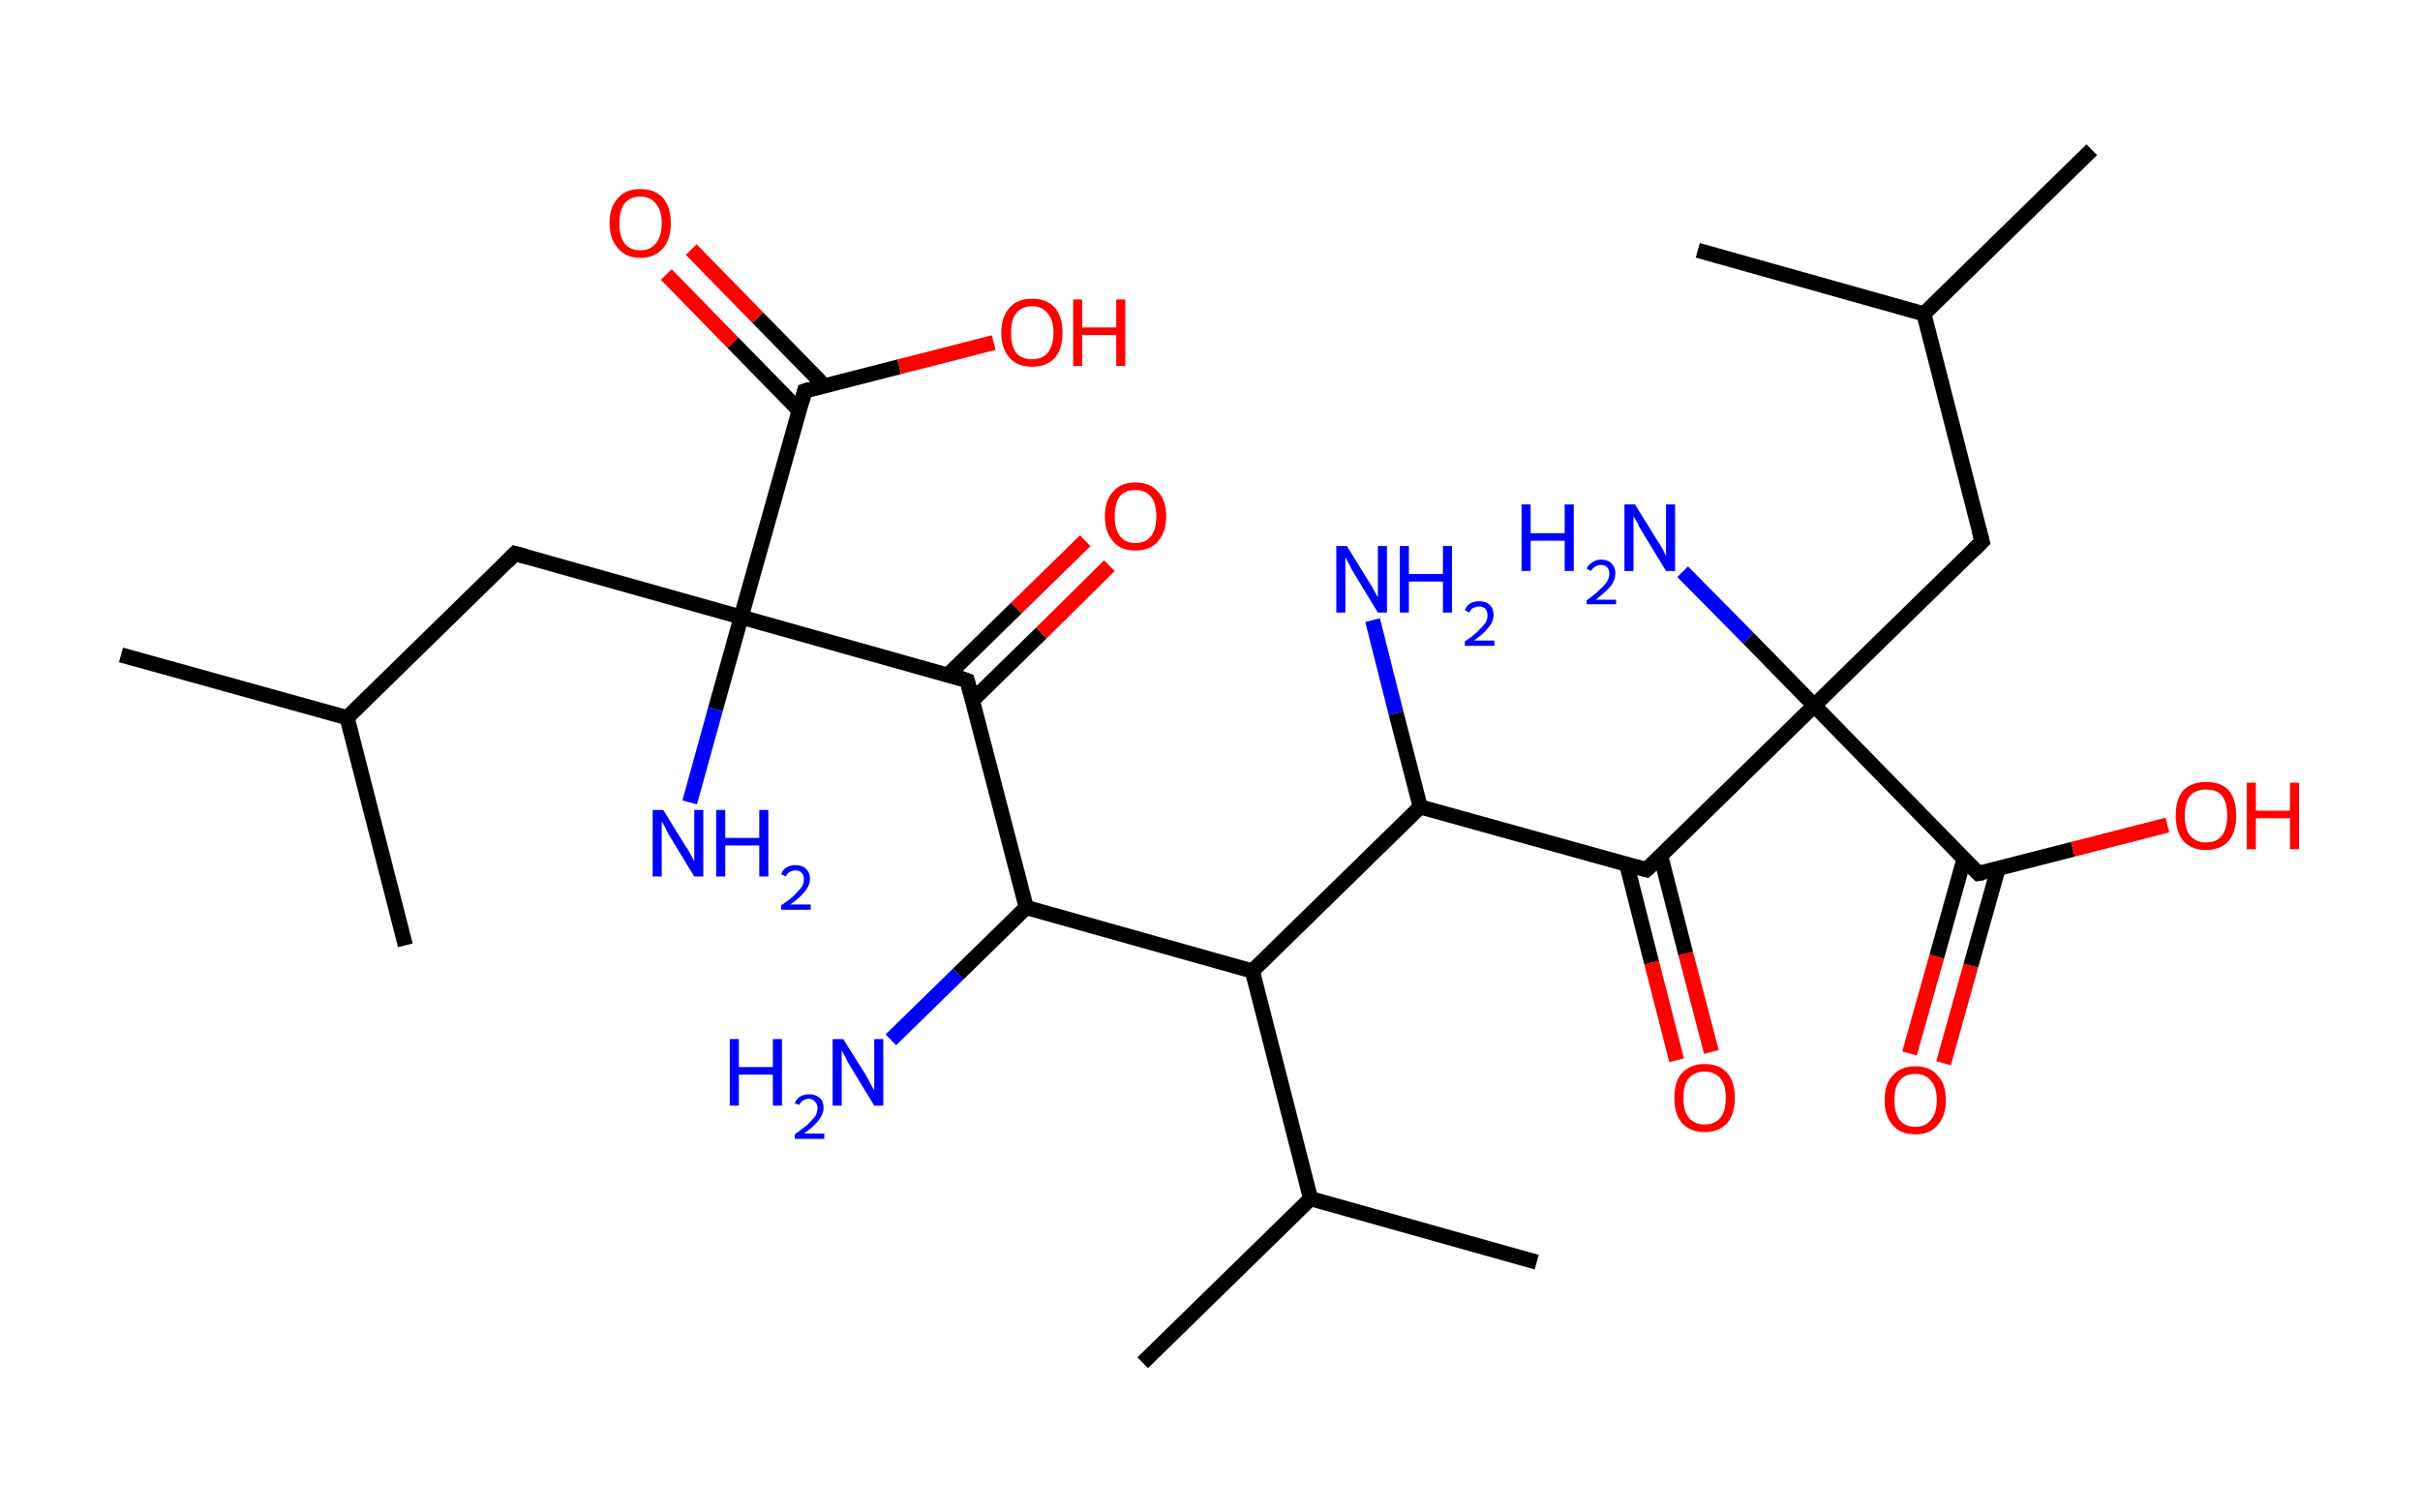 <?xml version='1.0' encoding='ASCII' standalone='yes'?>
<svg xmlns="http://www.w3.org/2000/svg" xmlns:rdkit="http://www.rdkit.org/xml" xmlns:xlink="http://www.w3.org/1999/xlink" version="1.1" baseProfile="full" xml:space="preserve" width="320px" height="200px" viewBox="0 0 320 200">
<!-- END OF HEADER -->
<rect style="opacity:1.0;fill:#FFFFFF;stroke:none" width="320.0" height="200.0" x="0.0" y="0.0"> </rect>
<path class="bond-0 atom-0 atom-1" d="M 16.0,86.6 L 45.9,94.9" style="fill:none;fill-rule:evenodd;stroke:#000000;stroke-width:2.0px;stroke-linecap:butt;stroke-linejoin:miter;stroke-opacity:1"/>
<path class="bond-1 atom-1 atom-2" d="M 45.9,94.9 L 53.6,125.0" style="fill:none;fill-rule:evenodd;stroke:#000000;stroke-width:2.0px;stroke-linecap:butt;stroke-linejoin:miter;stroke-opacity:1"/>
<path class="bond-2 atom-1 atom-3" d="M 45.9,94.9 L 68.1,73.2" style="fill:none;fill-rule:evenodd;stroke:#000000;stroke-width:2.0px;stroke-linecap:butt;stroke-linejoin:miter;stroke-opacity:1"/>
<path class="bond-3 atom-3 atom-4" d="M 68.1,73.2 L 98.0,81.6" style="fill:none;fill-rule:evenodd;stroke:#000000;stroke-width:2.0px;stroke-linecap:butt;stroke-linejoin:miter;stroke-opacity:1"/>
<path class="bond-4 atom-4 atom-5" d="M 98.0,81.6 L 94.6,93.8" style="fill:none;fill-rule:evenodd;stroke:#000000;stroke-width:2.0px;stroke-linecap:butt;stroke-linejoin:miter;stroke-opacity:1"/>
<path class="bond-4 atom-4 atom-5" d="M 94.6,93.8 L 91.2,106.1" style="fill:none;fill-rule:evenodd;stroke:#0000FF;stroke-width:2.0px;stroke-linecap:butt;stroke-linejoin:miter;stroke-opacity:1"/>
<path class="bond-5 atom-4 atom-6" d="M 98.0,81.6 L 106.4,51.7" style="fill:none;fill-rule:evenodd;stroke:#000000;stroke-width:2.0px;stroke-linecap:butt;stroke-linejoin:miter;stroke-opacity:1"/>
<path class="bond-6 atom-6 atom-7" d="M 109.0,51.0 L 100.2,42.0" style="fill:none;fill-rule:evenodd;stroke:#000000;stroke-width:2.0px;stroke-linecap:butt;stroke-linejoin:miter;stroke-opacity:1"/>
<path class="bond-6 atom-6 atom-7" d="M 100.2,42.0 L 91.4,33.0" style="fill:none;fill-rule:evenodd;stroke:#FF0000;stroke-width:2.0px;stroke-linecap:butt;stroke-linejoin:miter;stroke-opacity:1"/>
<path class="bond-6 atom-6 atom-7" d="M 105.7,54.3 L 96.9,45.3" style="fill:none;fill-rule:evenodd;stroke:#000000;stroke-width:2.0px;stroke-linecap:butt;stroke-linejoin:miter;stroke-opacity:1"/>
<path class="bond-6 atom-6 atom-7" d="M 96.9,45.3 L 88.1,36.3" style="fill:none;fill-rule:evenodd;stroke:#FF0000;stroke-width:2.0px;stroke-linecap:butt;stroke-linejoin:miter;stroke-opacity:1"/>
<path class="bond-7 atom-6 atom-8" d="M 106.4,51.7 L 118.9,48.5" style="fill:none;fill-rule:evenodd;stroke:#000000;stroke-width:2.0px;stroke-linecap:butt;stroke-linejoin:miter;stroke-opacity:1"/>
<path class="bond-7 atom-6 atom-8" d="M 118.9,48.5 L 131.4,45.3" style="fill:none;fill-rule:evenodd;stroke:#FF0000;stroke-width:2.0px;stroke-linecap:butt;stroke-linejoin:miter;stroke-opacity:1"/>
<path class="bond-8 atom-4 atom-9" d="M 98.0,81.6 L 127.9,90.0" style="fill:none;fill-rule:evenodd;stroke:#000000;stroke-width:2.0px;stroke-linecap:butt;stroke-linejoin:miter;stroke-opacity:1"/>
<path class="bond-9 atom-9 atom-10" d="M 128.6,92.6 L 137.7,83.7" style="fill:none;fill-rule:evenodd;stroke:#000000;stroke-width:2.0px;stroke-linecap:butt;stroke-linejoin:miter;stroke-opacity:1"/>
<path class="bond-9 atom-9 atom-10" d="M 137.7,83.7 L 146.7,74.8" style="fill:none;fill-rule:evenodd;stroke:#FF0000;stroke-width:2.0px;stroke-linecap:butt;stroke-linejoin:miter;stroke-opacity:1"/>
<path class="bond-9 atom-9 atom-10" d="M 125.4,89.2 L 134.4,80.4" style="fill:none;fill-rule:evenodd;stroke:#000000;stroke-width:2.0px;stroke-linecap:butt;stroke-linejoin:miter;stroke-opacity:1"/>
<path class="bond-9 atom-9 atom-10" d="M 134.4,80.4 L 143.5,71.5" style="fill:none;fill-rule:evenodd;stroke:#FF0000;stroke-width:2.0px;stroke-linecap:butt;stroke-linejoin:miter;stroke-opacity:1"/>
<path class="bond-10 atom-9 atom-11" d="M 127.9,90.0 L 135.7,120.0" style="fill:none;fill-rule:evenodd;stroke:#000000;stroke-width:2.0px;stroke-linecap:butt;stroke-linejoin:miter;stroke-opacity:1"/>
<path class="bond-11 atom-11 atom-12" d="M 135.7,120.0 L 126.7,128.8" style="fill:none;fill-rule:evenodd;stroke:#000000;stroke-width:2.0px;stroke-linecap:butt;stroke-linejoin:miter;stroke-opacity:1"/>
<path class="bond-11 atom-11 atom-12" d="M 126.7,128.8 L 117.8,137.5" style="fill:none;fill-rule:evenodd;stroke:#0000FF;stroke-width:2.0px;stroke-linecap:butt;stroke-linejoin:miter;stroke-opacity:1"/>
<path class="bond-12 atom-11 atom-13" d="M 135.7,120.0 L 165.6,128.4" style="fill:none;fill-rule:evenodd;stroke:#000000;stroke-width:2.0px;stroke-linecap:butt;stroke-linejoin:miter;stroke-opacity:1"/>
<path class="bond-13 atom-13 atom-14" d="M 165.6,128.4 L 173.3,158.5" style="fill:none;fill-rule:evenodd;stroke:#000000;stroke-width:2.0px;stroke-linecap:butt;stroke-linejoin:miter;stroke-opacity:1"/>
<path class="bond-14 atom-14 atom-15" d="M 173.3,158.5 L 203.2,166.9" style="fill:none;fill-rule:evenodd;stroke:#000000;stroke-width:2.0px;stroke-linecap:butt;stroke-linejoin:miter;stroke-opacity:1"/>
<path class="bond-15 atom-14 atom-16" d="M 173.3,158.5 L 151.1,180.2" style="fill:none;fill-rule:evenodd;stroke:#000000;stroke-width:2.0px;stroke-linecap:butt;stroke-linejoin:miter;stroke-opacity:1"/>
<path class="bond-16 atom-13 atom-17" d="M 165.6,128.4 L 187.8,106.7" style="fill:none;fill-rule:evenodd;stroke:#000000;stroke-width:2.0px;stroke-linecap:butt;stroke-linejoin:miter;stroke-opacity:1"/>
<path class="bond-17 atom-17 atom-18" d="M 187.8,106.7 L 184.6,94.3" style="fill:none;fill-rule:evenodd;stroke:#000000;stroke-width:2.0px;stroke-linecap:butt;stroke-linejoin:miter;stroke-opacity:1"/>
<path class="bond-17 atom-17 atom-18" d="M 184.6,94.3 L 181.5,82.0" style="fill:none;fill-rule:evenodd;stroke:#0000FF;stroke-width:2.0px;stroke-linecap:butt;stroke-linejoin:miter;stroke-opacity:1"/>
<path class="bond-18 atom-17 atom-19" d="M 187.8,106.7 L 217.7,115.0" style="fill:none;fill-rule:evenodd;stroke:#000000;stroke-width:2.0px;stroke-linecap:butt;stroke-linejoin:miter;stroke-opacity:1"/>
<path class="bond-19 atom-19 atom-20" d="M 215.1,114.3 L 218.4,127.3" style="fill:none;fill-rule:evenodd;stroke:#000000;stroke-width:2.0px;stroke-linecap:butt;stroke-linejoin:miter;stroke-opacity:1"/>
<path class="bond-19 atom-19 atom-20" d="M 218.4,127.3 L 221.7,140.2" style="fill:none;fill-rule:evenodd;stroke:#FF0000;stroke-width:2.0px;stroke-linecap:butt;stroke-linejoin:miter;stroke-opacity:1"/>
<path class="bond-19 atom-19 atom-20" d="M 219.6,113.2 L 222.9,126.1" style="fill:none;fill-rule:evenodd;stroke:#000000;stroke-width:2.0px;stroke-linecap:butt;stroke-linejoin:miter;stroke-opacity:1"/>
<path class="bond-19 atom-19 atom-20" d="M 222.9,126.1 L 226.3,139.1" style="fill:none;fill-rule:evenodd;stroke:#FF0000;stroke-width:2.0px;stroke-linecap:butt;stroke-linejoin:miter;stroke-opacity:1"/>
<path class="bond-20 atom-19 atom-21" d="M 217.7,115.0 L 239.9,93.3" style="fill:none;fill-rule:evenodd;stroke:#000000;stroke-width:2.0px;stroke-linecap:butt;stroke-linejoin:miter;stroke-opacity:1"/>
<path class="bond-21 atom-21 atom-22" d="M 239.9,93.3 L 231.2,84.4" style="fill:none;fill-rule:evenodd;stroke:#000000;stroke-width:2.0px;stroke-linecap:butt;stroke-linejoin:miter;stroke-opacity:1"/>
<path class="bond-21 atom-21 atom-22" d="M 231.2,84.4 L 222.5,75.6" style="fill:none;fill-rule:evenodd;stroke:#0000FF;stroke-width:2.0px;stroke-linecap:butt;stroke-linejoin:miter;stroke-opacity:1"/>
<path class="bond-22 atom-21 atom-23" d="M 239.9,93.3 L 262.1,71.6" style="fill:none;fill-rule:evenodd;stroke:#000000;stroke-width:2.0px;stroke-linecap:butt;stroke-linejoin:miter;stroke-opacity:1"/>
<path class="bond-23 atom-23 atom-24" d="M 262.1,71.6 L 254.4,41.5" style="fill:none;fill-rule:evenodd;stroke:#000000;stroke-width:2.0px;stroke-linecap:butt;stroke-linejoin:miter;stroke-opacity:1"/>
<path class="bond-24 atom-24 atom-25" d="M 254.4,41.5 L 276.6,19.8" style="fill:none;fill-rule:evenodd;stroke:#000000;stroke-width:2.0px;stroke-linecap:butt;stroke-linejoin:miter;stroke-opacity:1"/>
<path class="bond-25 atom-24 atom-26" d="M 254.4,41.5 L 224.5,33.1" style="fill:none;fill-rule:evenodd;stroke:#000000;stroke-width:2.0px;stroke-linecap:butt;stroke-linejoin:miter;stroke-opacity:1"/>
<path class="bond-26 atom-21 atom-27" d="M 239.9,93.3 L 261.6,115.5" style="fill:none;fill-rule:evenodd;stroke:#000000;stroke-width:2.0px;stroke-linecap:butt;stroke-linejoin:miter;stroke-opacity:1"/>
<path class="bond-27 atom-27 atom-28" d="M 259.7,113.6 L 256.1,126.5" style="fill:none;fill-rule:evenodd;stroke:#000000;stroke-width:2.0px;stroke-linecap:butt;stroke-linejoin:miter;stroke-opacity:1"/>
<path class="bond-27 atom-27 atom-28" d="M 256.1,126.5 L 252.5,139.3" style="fill:none;fill-rule:evenodd;stroke:#FF0000;stroke-width:2.0px;stroke-linecap:butt;stroke-linejoin:miter;stroke-opacity:1"/>
<path class="bond-27 atom-27 atom-28" d="M 264.2,114.9 L 260.6,127.7" style="fill:none;fill-rule:evenodd;stroke:#000000;stroke-width:2.0px;stroke-linecap:butt;stroke-linejoin:miter;stroke-opacity:1"/>
<path class="bond-27 atom-27 atom-28" d="M 260.6,127.7 L 257.0,140.6" style="fill:none;fill-rule:evenodd;stroke:#FF0000;stroke-width:2.0px;stroke-linecap:butt;stroke-linejoin:miter;stroke-opacity:1"/>
<path class="bond-28 atom-27 atom-29" d="M 261.6,115.5 L 274.1,112.3" style="fill:none;fill-rule:evenodd;stroke:#000000;stroke-width:2.0px;stroke-linecap:butt;stroke-linejoin:miter;stroke-opacity:1"/>
<path class="bond-28 atom-27 atom-29" d="M 274.1,112.3 L 286.6,109.1" style="fill:none;fill-rule:evenodd;stroke:#FF0000;stroke-width:2.0px;stroke-linecap:butt;stroke-linejoin:miter;stroke-opacity:1"/>
<path d="M 67.0,74.3 L 68.1,73.2 L 69.6,73.6" style="fill:none;stroke:#000000;stroke-width:2.0px;stroke-linecap:butt;stroke-linejoin:miter;stroke-opacity:1;"/>
<path d="M 106.0,53.2 L 106.4,51.7 L 107.0,51.5" style="fill:none;stroke:#000000;stroke-width:2.0px;stroke-linecap:butt;stroke-linejoin:miter;stroke-opacity:1;"/>
<path d="M 126.5,89.5 L 127.9,90.0 L 128.3,91.5" style="fill:none;stroke:#000000;stroke-width:2.0px;stroke-linecap:butt;stroke-linejoin:miter;stroke-opacity:1;"/>
<path d="M 216.2,114.6 L 217.7,115.0 L 218.8,114.0" style="fill:none;stroke:#000000;stroke-width:2.0px;stroke-linecap:butt;stroke-linejoin:miter;stroke-opacity:1;"/>
<path d="M 261.0,72.7 L 262.1,71.6 L 261.7,70.1" style="fill:none;stroke:#000000;stroke-width:2.0px;stroke-linecap:butt;stroke-linejoin:miter;stroke-opacity:1;"/>
<path d="M 260.5,114.4 L 261.6,115.5 L 262.2,115.4" style="fill:none;stroke:#000000;stroke-width:2.0px;stroke-linecap:butt;stroke-linejoin:miter;stroke-opacity:1;"/>
<path class="atom-5" d="M 87.7 107.1 L 90.6 111.8 Q 90.9 112.2, 91.4 113.1 Q 91.8 113.9, 91.8 113.9 L 91.8 107.1 L 93.0 107.1 L 93.0 115.9 L 91.8 115.9 L 88.7 110.8 Q 88.3 110.2, 88.0 109.5 Q 87.6 108.8, 87.5 108.6 L 87.5 115.9 L 86.3 115.9 L 86.3 107.1 L 87.7 107.1 " fill="#0000FF"/>
<path class="atom-5" d="M 94.7 107.1 L 95.9 107.1 L 95.9 110.8 L 100.4 110.8 L 100.4 107.1 L 101.6 107.1 L 101.6 115.9 L 100.4 115.9 L 100.4 111.8 L 95.9 111.8 L 95.9 115.9 L 94.7 115.9 L 94.7 107.1 " fill="#0000FF"/>
<path class="atom-5" d="M 103.3 115.6 Q 103.5 115.0, 104.0 114.7 Q 104.5 114.4, 105.2 114.4 Q 106.1 114.4, 106.6 114.9 Q 107.1 115.4, 107.1 116.2 Q 107.1 117.1, 106.4 117.9 Q 105.8 118.7, 104.5 119.6 L 107.2 119.6 L 107.2 120.3 L 103.3 120.3 L 103.3 119.7 Q 104.4 119.0, 105.0 118.4 Q 105.6 117.8, 106.0 117.3 Q 106.3 116.8, 106.3 116.3 Q 106.3 115.7, 106.0 115.4 Q 105.7 115.1, 105.2 115.1 Q 104.8 115.1, 104.4 115.3 Q 104.1 115.5, 103.9 115.9 L 103.3 115.6 " fill="#0000FF"/>
<path class="atom-7" d="M 80.6 29.5 Q 80.6 27.4, 81.7 26.2 Q 82.7 25.0, 84.7 25.0 Q 86.6 25.0, 87.7 26.2 Q 88.7 27.4, 88.7 29.5 Q 88.7 31.6, 87.7 32.8 Q 86.6 34.1, 84.7 34.1 Q 82.7 34.1, 81.7 32.8 Q 80.6 31.6, 80.6 29.5 M 84.7 33.1 Q 86.0 33.1, 86.7 32.2 Q 87.5 31.3, 87.5 29.5 Q 87.5 27.8, 86.7 26.9 Q 86.0 26.0, 84.7 26.0 Q 83.3 26.0, 82.6 26.9 Q 81.9 27.8, 81.9 29.5 Q 81.9 31.3, 82.6 32.2 Q 83.3 33.1, 84.7 33.1 " fill="#FF0000"/>
<path class="atom-8" d="M 132.4 44.0 Q 132.4 41.9, 133.5 40.7 Q 134.5 39.5, 136.5 39.5 Q 138.4 39.5, 139.5 40.7 Q 140.5 41.9, 140.5 44.0 Q 140.5 46.1, 139.5 47.3 Q 138.4 48.5, 136.5 48.5 Q 134.5 48.5, 133.5 47.3 Q 132.4 46.1, 132.4 44.0 M 136.5 47.5 Q 137.8 47.5, 138.5 46.7 Q 139.3 45.7, 139.3 44.0 Q 139.3 42.3, 138.5 41.4 Q 137.8 40.5, 136.5 40.5 Q 135.1 40.5, 134.4 41.4 Q 133.7 42.2, 133.7 44.0 Q 133.7 45.8, 134.4 46.7 Q 135.1 47.5, 136.5 47.5 " fill="#FF0000"/>
<path class="atom-8" d="M 141.9 39.6 L 143.1 39.6 L 143.1 43.3 L 147.6 43.3 L 147.6 39.6 L 148.8 39.6 L 148.8 48.4 L 147.6 48.4 L 147.6 44.3 L 143.1 44.3 L 143.1 48.4 L 141.9 48.4 L 141.9 39.6 " fill="#FF0000"/>
<path class="atom-10" d="M 146.1 68.3 Q 146.1 66.1, 147.2 65.0 Q 148.2 63.8, 150.1 63.8 Q 152.1 63.8, 153.1 65.0 Q 154.2 66.1, 154.2 68.3 Q 154.2 70.4, 153.1 71.6 Q 152.1 72.8, 150.1 72.8 Q 148.2 72.8, 147.2 71.6 Q 146.1 70.4, 146.1 68.3 M 150.1 71.8 Q 151.5 71.8, 152.2 70.9 Q 152.9 70.0, 152.9 68.3 Q 152.9 66.5, 152.2 65.7 Q 151.5 64.8, 150.1 64.8 Q 148.8 64.8, 148.1 65.6 Q 147.4 66.5, 147.4 68.3 Q 147.4 70.0, 148.1 70.9 Q 148.8 71.8, 150.1 71.8 " fill="#FF0000"/>
<path class="atom-12" d="M 96.5 137.4 L 97.7 137.4 L 97.7 141.1 L 102.2 141.1 L 102.2 137.4 L 103.4 137.4 L 103.4 146.2 L 102.2 146.2 L 102.2 142.1 L 97.7 142.1 L 97.7 146.2 L 96.5 146.2 L 96.5 137.4 " fill="#0000FF"/>
<path class="atom-12" d="M 105.1 145.9 Q 105.3 145.3, 105.8 145.0 Q 106.3 144.7, 107.0 144.7 Q 107.9 144.7, 108.4 145.2 Q 108.9 145.6, 108.9 146.5 Q 108.9 147.3, 108.2 148.2 Q 107.6 149.0, 106.3 149.9 L 109.0 149.9 L 109.0 150.6 L 105.1 150.6 L 105.1 150.0 Q 106.2 149.2, 106.8 148.7 Q 107.4 148.1, 107.8 147.6 Q 108.1 147.1, 108.1 146.5 Q 108.1 146.0, 107.8 145.7 Q 107.5 145.3, 107.0 145.3 Q 106.6 145.3, 106.2 145.5 Q 105.9 145.7, 105.7 146.1 L 105.1 145.9 " fill="#0000FF"/>
<path class="atom-12" d="M 111.5 137.4 L 114.4 142.0 Q 114.7 142.5, 115.1 143.3 Q 115.6 144.2, 115.6 144.2 L 115.6 137.4 L 116.8 137.4 L 116.8 146.2 L 115.6 146.2 L 112.5 141.1 Q 112.1 140.5, 111.8 139.8 Q 111.4 139.1, 111.3 138.9 L 111.3 146.2 L 110.1 146.2 L 110.1 137.4 L 111.5 137.4 " fill="#0000FF"/>
<path class="atom-18" d="M 178.1 72.2 L 181.0 76.9 Q 181.3 77.3, 181.7 78.1 Q 182.2 79.0, 182.2 79.0 L 182.2 72.2 L 183.4 72.2 L 183.4 81.0 L 182.2 81.0 L 179.1 75.9 Q 178.7 75.3, 178.4 74.6 Q 178.0 73.9, 177.9 73.7 L 177.9 81.0 L 176.7 81.0 L 176.7 72.2 L 178.1 72.2 " fill="#0000FF"/>
<path class="atom-18" d="M 185.1 72.2 L 186.3 72.2 L 186.3 75.9 L 190.8 75.9 L 190.8 72.2 L 192.0 72.2 L 192.0 81.0 L 190.8 81.0 L 190.8 76.9 L 186.3 76.9 L 186.3 81.0 L 185.1 81.0 L 185.1 72.2 " fill="#0000FF"/>
<path class="atom-18" d="M 193.7 80.7 Q 193.9 80.1, 194.4 79.8 Q 194.9 79.5, 195.6 79.5 Q 196.5 79.5, 197.0 80.0 Q 197.5 80.5, 197.5 81.3 Q 197.5 82.2, 196.8 83.0 Q 196.2 83.8, 194.9 84.7 L 197.6 84.7 L 197.6 85.4 L 193.7 85.4 L 193.7 84.8 Q 194.8 84.1, 195.4 83.5 Q 196.0 82.9, 196.4 82.4 Q 196.7 81.9, 196.7 81.4 Q 196.7 80.8, 196.4 80.5 Q 196.1 80.2, 195.6 80.2 Q 195.2 80.2, 194.8 80.4 Q 194.5 80.5, 194.3 81.0 L 193.7 80.7 " fill="#0000FF"/>
<path class="atom-20" d="M 221.4 145.2 Q 221.4 143.0, 222.4 141.9 Q 223.5 140.7, 225.4 140.7 Q 227.4 140.7, 228.4 141.9 Q 229.4 143.0, 229.4 145.2 Q 229.4 147.3, 228.4 148.5 Q 227.3 149.7, 225.4 149.7 Q 223.5 149.7, 222.4 148.5 Q 221.4 147.3, 221.4 145.2 M 225.4 148.7 Q 226.7 148.7, 227.5 147.8 Q 228.2 146.9, 228.2 145.2 Q 228.2 143.4, 227.5 142.6 Q 226.7 141.7, 225.4 141.7 Q 224.1 141.7, 223.3 142.6 Q 222.6 143.4, 222.6 145.2 Q 222.6 146.9, 223.3 147.8 Q 224.1 148.7, 225.4 148.7 " fill="#FF0000"/>
<path class="atom-22" d="M 201.2 66.7 L 202.4 66.7 L 202.4 70.5 L 206.9 70.5 L 206.9 66.7 L 208.1 66.7 L 208.1 75.5 L 206.9 75.5 L 206.9 71.5 L 202.4 71.5 L 202.4 75.5 L 201.2 75.5 L 201.2 66.7 " fill="#0000FF"/>
<path class="atom-22" d="M 209.8 75.2 Q 210.0 74.7, 210.5 74.4 Q 211.0 74.0, 211.7 74.0 Q 212.6 74.0, 213.1 74.5 Q 213.6 75.0, 213.6 75.8 Q 213.6 76.7, 213.0 77.5 Q 212.3 78.3, 211.0 79.3 L 213.7 79.3 L 213.7 79.9 L 209.8 79.9 L 209.8 79.4 Q 210.9 78.6, 211.5 78.0 Q 212.2 77.4, 212.5 76.9 Q 212.8 76.4, 212.8 75.9 Q 212.8 75.3, 212.5 75.0 Q 212.2 74.7, 211.7 74.7 Q 211.3 74.7, 211.0 74.9 Q 210.6 75.1, 210.4 75.5 L 209.8 75.2 " fill="#0000FF"/>
<path class="atom-22" d="M 216.2 66.7 L 219.1 71.4 Q 219.4 71.8, 219.9 72.7 Q 220.3 73.5, 220.3 73.6 L 220.3 66.7 L 221.5 66.7 L 221.5 75.5 L 220.3 75.5 L 217.2 70.4 Q 216.8 69.8, 216.5 69.1 Q 216.1 68.5, 216.0 68.2 L 216.0 75.5 L 214.8 75.5 L 214.8 66.7 L 216.2 66.7 " fill="#0000FF"/>
<path class="atom-28" d="M 249.2 145.5 Q 249.2 143.3, 250.3 142.2 Q 251.3 141.0, 253.3 141.0 Q 255.2 141.0, 256.2 142.2 Q 257.3 143.3, 257.3 145.5 Q 257.3 147.6, 256.2 148.8 Q 255.2 150.0, 253.3 150.0 Q 251.3 150.0, 250.3 148.8 Q 249.2 147.6, 249.2 145.5 M 253.3 149.0 Q 254.6 149.0, 255.3 148.1 Q 256.1 147.2, 256.1 145.5 Q 256.1 143.7, 255.3 142.9 Q 254.6 142.0, 253.3 142.0 Q 251.9 142.0, 251.2 142.9 Q 250.5 143.7, 250.5 145.5 Q 250.5 147.2, 251.2 148.1 Q 251.9 149.0, 253.3 149.0 " fill="#FF0000"/>
<path class="atom-29" d="M 287.7 107.8 Q 287.7 105.7, 288.7 104.5 Q 289.8 103.4, 291.7 103.4 Q 293.7 103.4, 294.7 104.5 Q 295.7 105.7, 295.7 107.8 Q 295.7 110.0, 294.7 111.2 Q 293.6 112.4, 291.7 112.4 Q 289.8 112.4, 288.7 111.2 Q 287.7 110.0, 287.7 107.8 M 291.7 111.4 Q 293.1 111.4, 293.8 110.5 Q 294.5 109.6, 294.5 107.8 Q 294.5 106.1, 293.8 105.2 Q 293.1 104.4, 291.7 104.4 Q 290.4 104.4, 289.6 105.2 Q 288.9 106.1, 288.9 107.8 Q 288.9 109.6, 289.6 110.5 Q 290.4 111.4, 291.7 111.4 " fill="#FF0000"/>
<path class="atom-29" d="M 297.1 103.5 L 298.3 103.5 L 298.3 107.2 L 302.8 107.2 L 302.8 103.5 L 304.0 103.5 L 304.0 112.3 L 302.8 112.3 L 302.8 108.2 L 298.3 108.2 L 298.3 112.3 L 297.1 112.3 L 297.1 103.5 " fill="#FF0000"/>
</svg>
